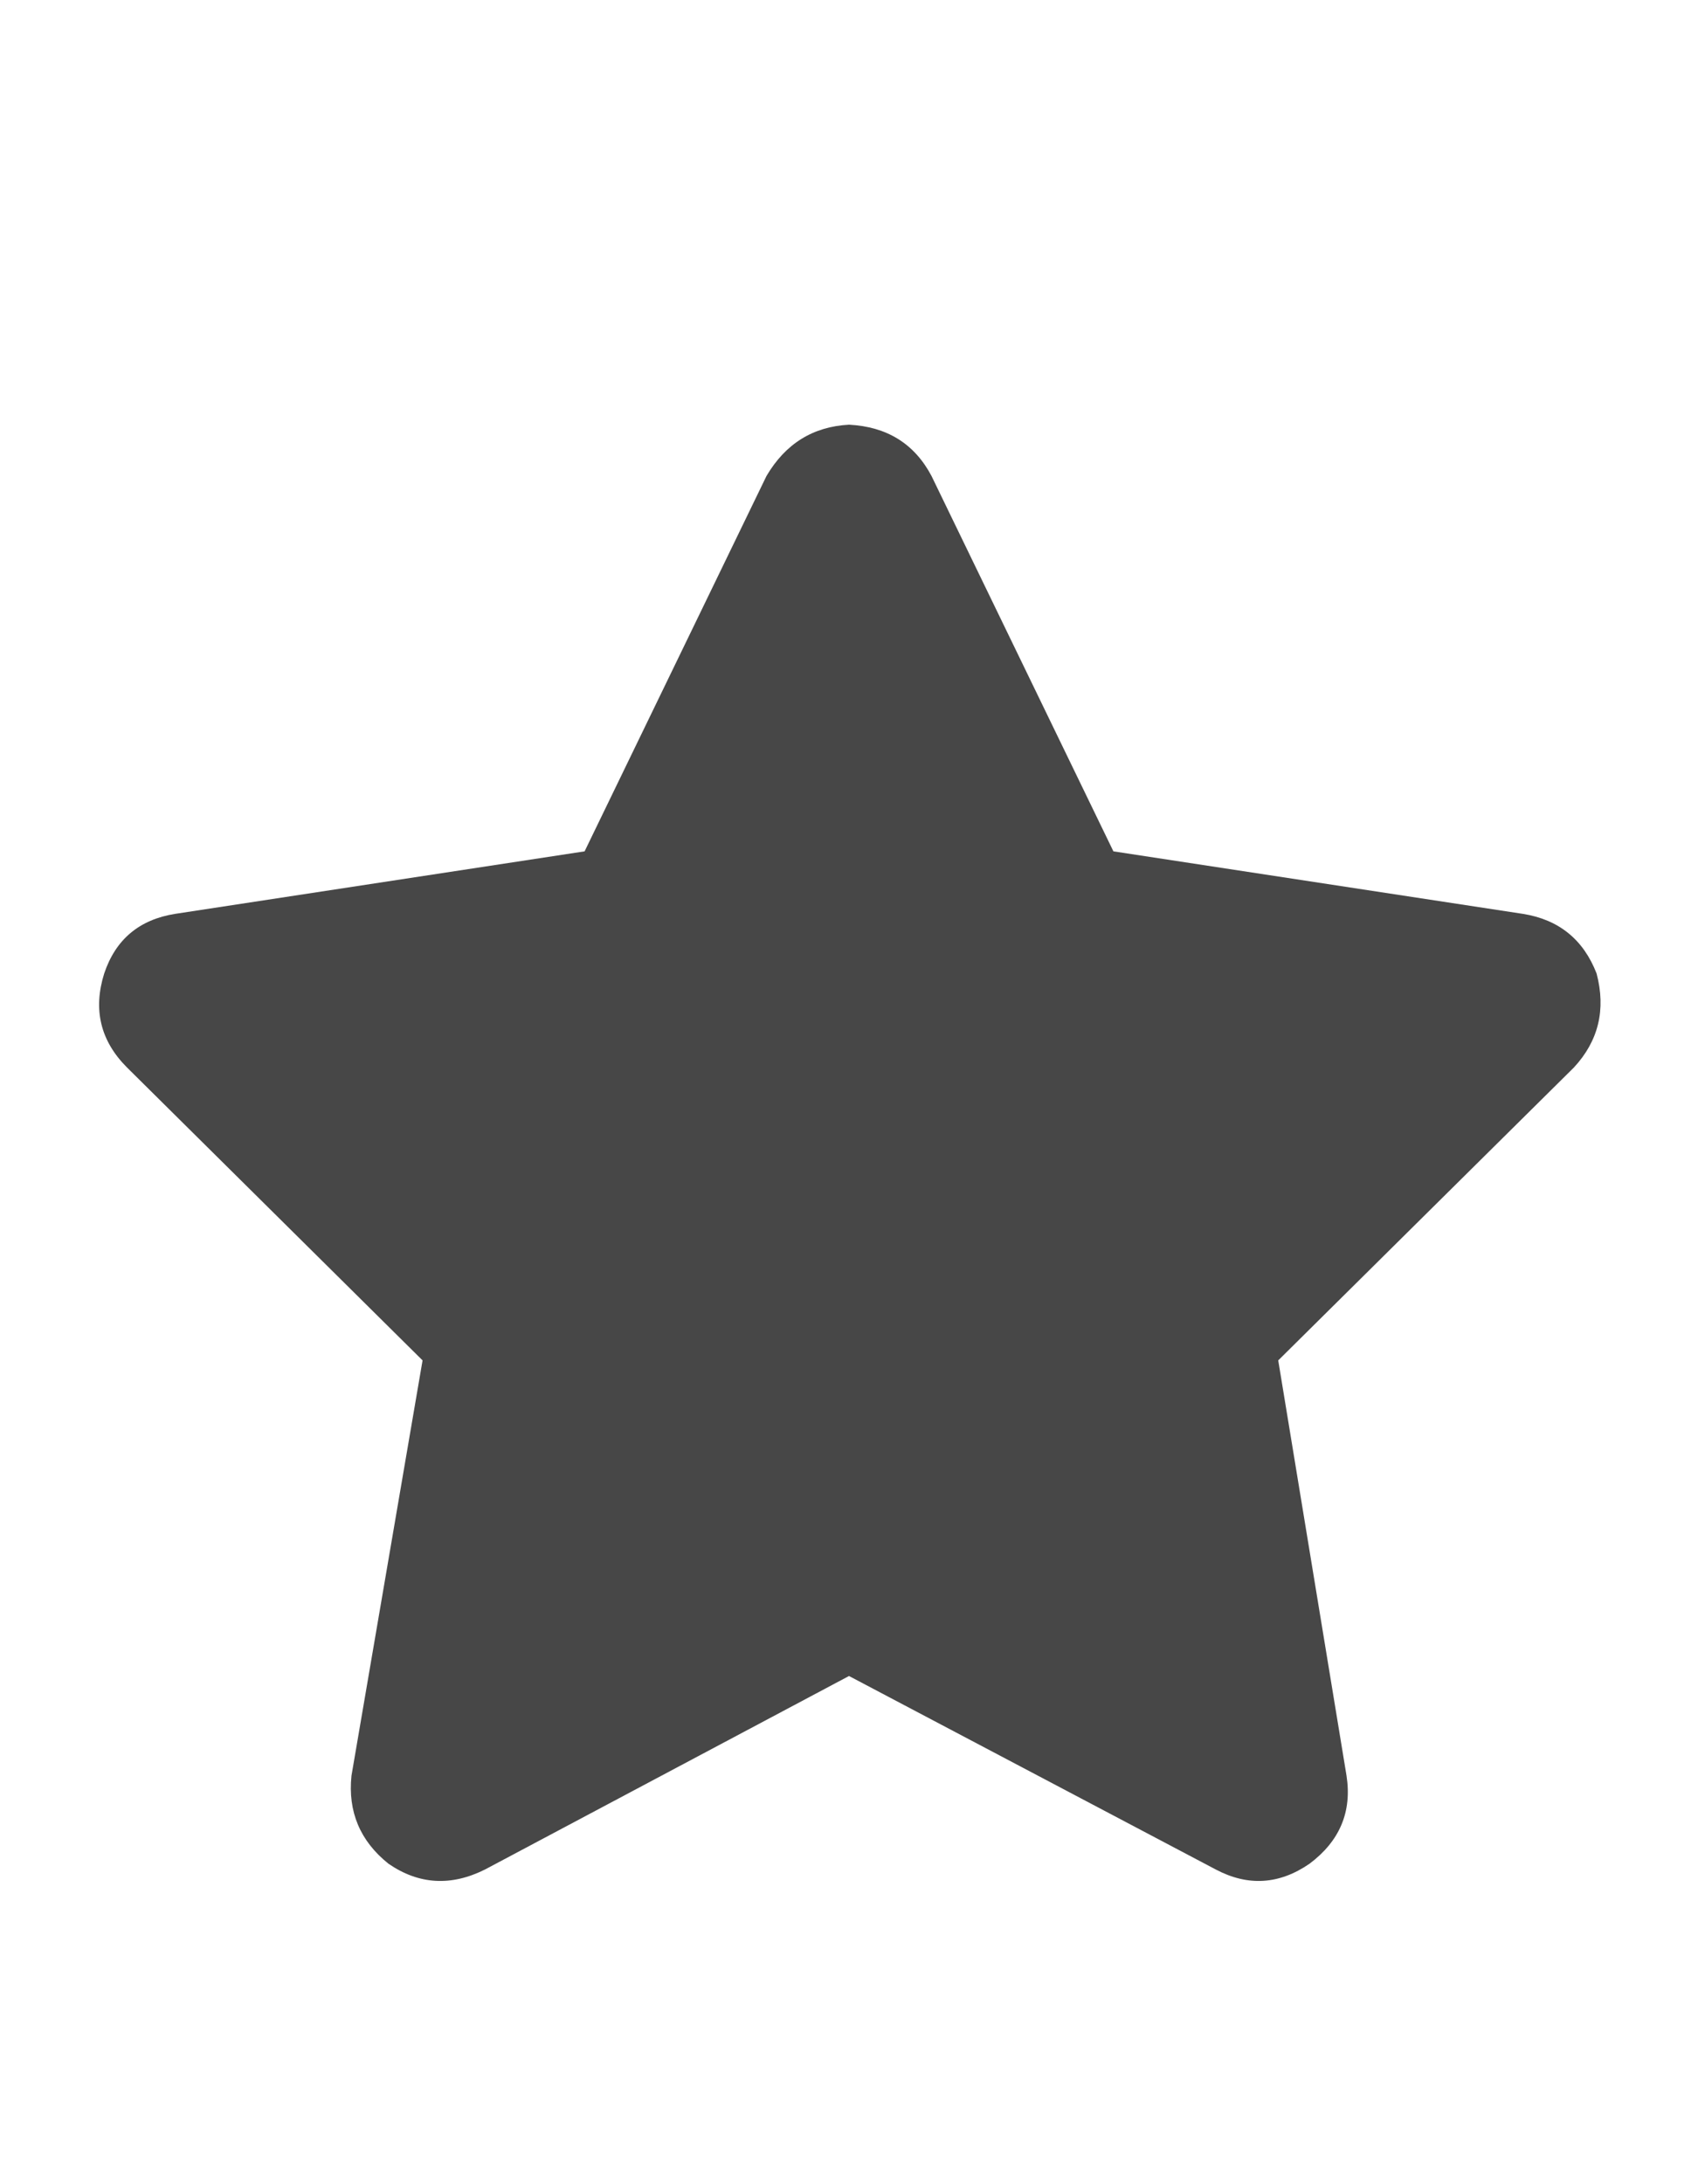 <svg width="14" height="18" viewBox="0 0 14 18" fill="none" xmlns="http://www.w3.org/2000/svg">
<g id="label-paired / caption / star-caption / fill" clip-path="url(#clip0_1731_818)">
<path id="icon" d="M7.68 3.922L9.18 7.016L12.555 7.531C12.852 7.578 13.055 7.742 13.164 8.023C13.242 8.32 13.18 8.578 12.977 8.797L10.539 11.211L11.102 14.633C11.148 14.93 11.047 15.172 10.797 15.359C10.547 15.531 10.289 15.547 10.023 15.406L7 13.812L4 15.406C3.719 15.547 3.453 15.531 3.203 15.359C2.969 15.172 2.867 14.93 2.898 14.633L3.484 11.211L1.047 8.797C0.828 8.578 0.766 8.32 0.859 8.023C0.953 7.742 1.148 7.578 1.445 7.531L4.82 7.016L6.32 3.922C6.477 3.656 6.703 3.516 7 3.5C7.312 3.516 7.539 3.656 7.68 3.922Z" fill="black" fill-opacity="0.72"/>
</g>
<defs>
<clipPath id="clip0_1731_818">
<rect width="14" height="18" fill="white"/>
</clipPath>
</defs>
</svg>
